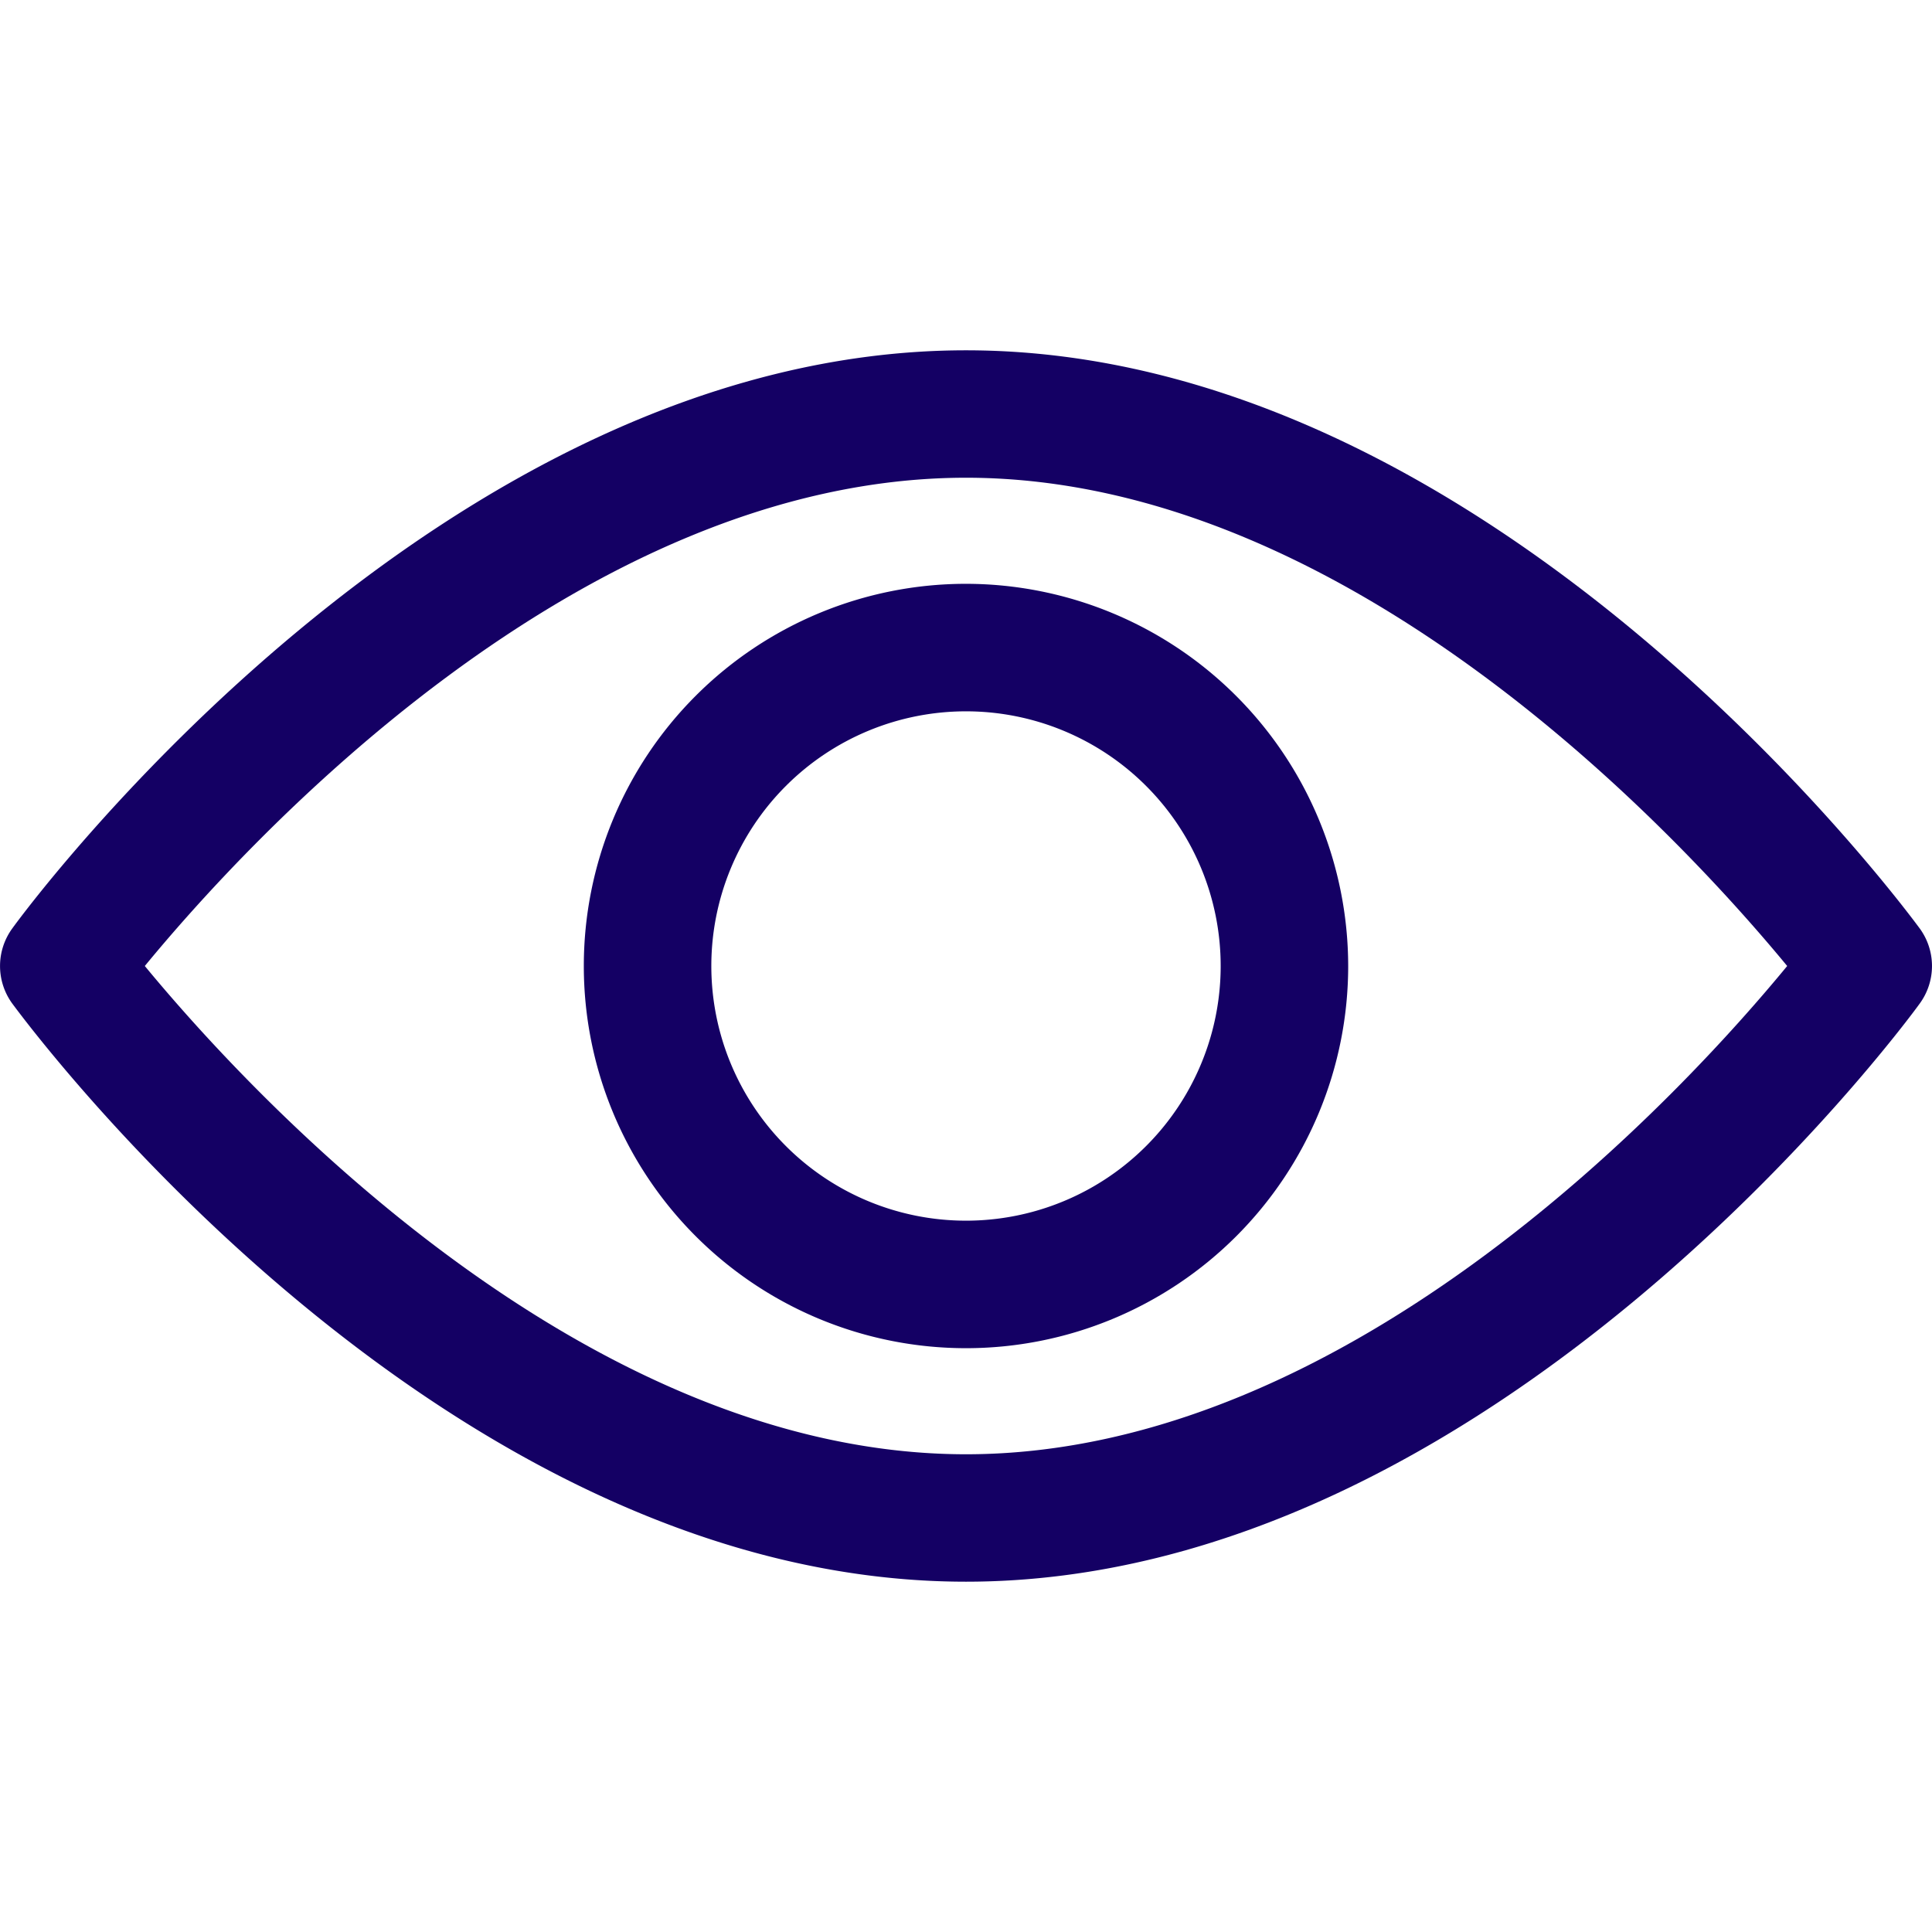 <svg xmlns="http://www.w3.org/2000/svg" xmlns:xlink="http://www.w3.org/1999/xlink" width="22" height="22" viewBox="0 0 22 22">
  <defs>
    <clipPath id="clip-path">
      <rect id="Rectangle_262" data-name="Rectangle 262" width="22" height="22" transform="translate(175 3165)" fill="#140064" stroke="#707070" stroke-width="1"/>
    </clipPath>
  </defs>
  <g id="Mask_Group_167" data-name="Mask Group 167" transform="translate(-175 -3165)" clip-path="url(#clip-path)">
    <g id="_709612" data-name="709612" transform="translate(175 3165)">
      <g id="Group_192" data-name="Group 192">
        <g id="Group_191" data-name="Group 191">
          <path id="Path_223" data-name="Path 223" d="M21.86,10.572c-.2-.269-4.879-6.583-10.86-6.583S.336,10.3.14,10.572a.726.726,0,0,0,0,.856c.2.269,4.879,6.583,10.86,6.583S21.664,11.7,21.86,11.428A.725.725,0,0,0,21.86,10.572ZM11,16.56C6.594,16.56,2.779,12.37,1.649,11,2.777,9.628,6.585,5.44,11,5.44S19.221,9.63,20.351,11C19.223,12.372,15.415,16.56,11,16.56Z" fill="#140064"/>
        </g>
      </g>
      <g id="Group_194" data-name="Group 194">
        <g id="Group_193" data-name="Group 193">
          <path id="Path_224" data-name="Path 224" d="M11,6.648A4.352,4.352,0,1,0,15.352,11,4.357,4.357,0,0,0,11,6.648ZM11,13.9A2.9,2.9,0,1,1,13.9,11,2.9,2.9,0,0,1,11,13.9Z" fill="#140064"/>
        </g>
      </g>
    </g>
  </g>
</svg>
